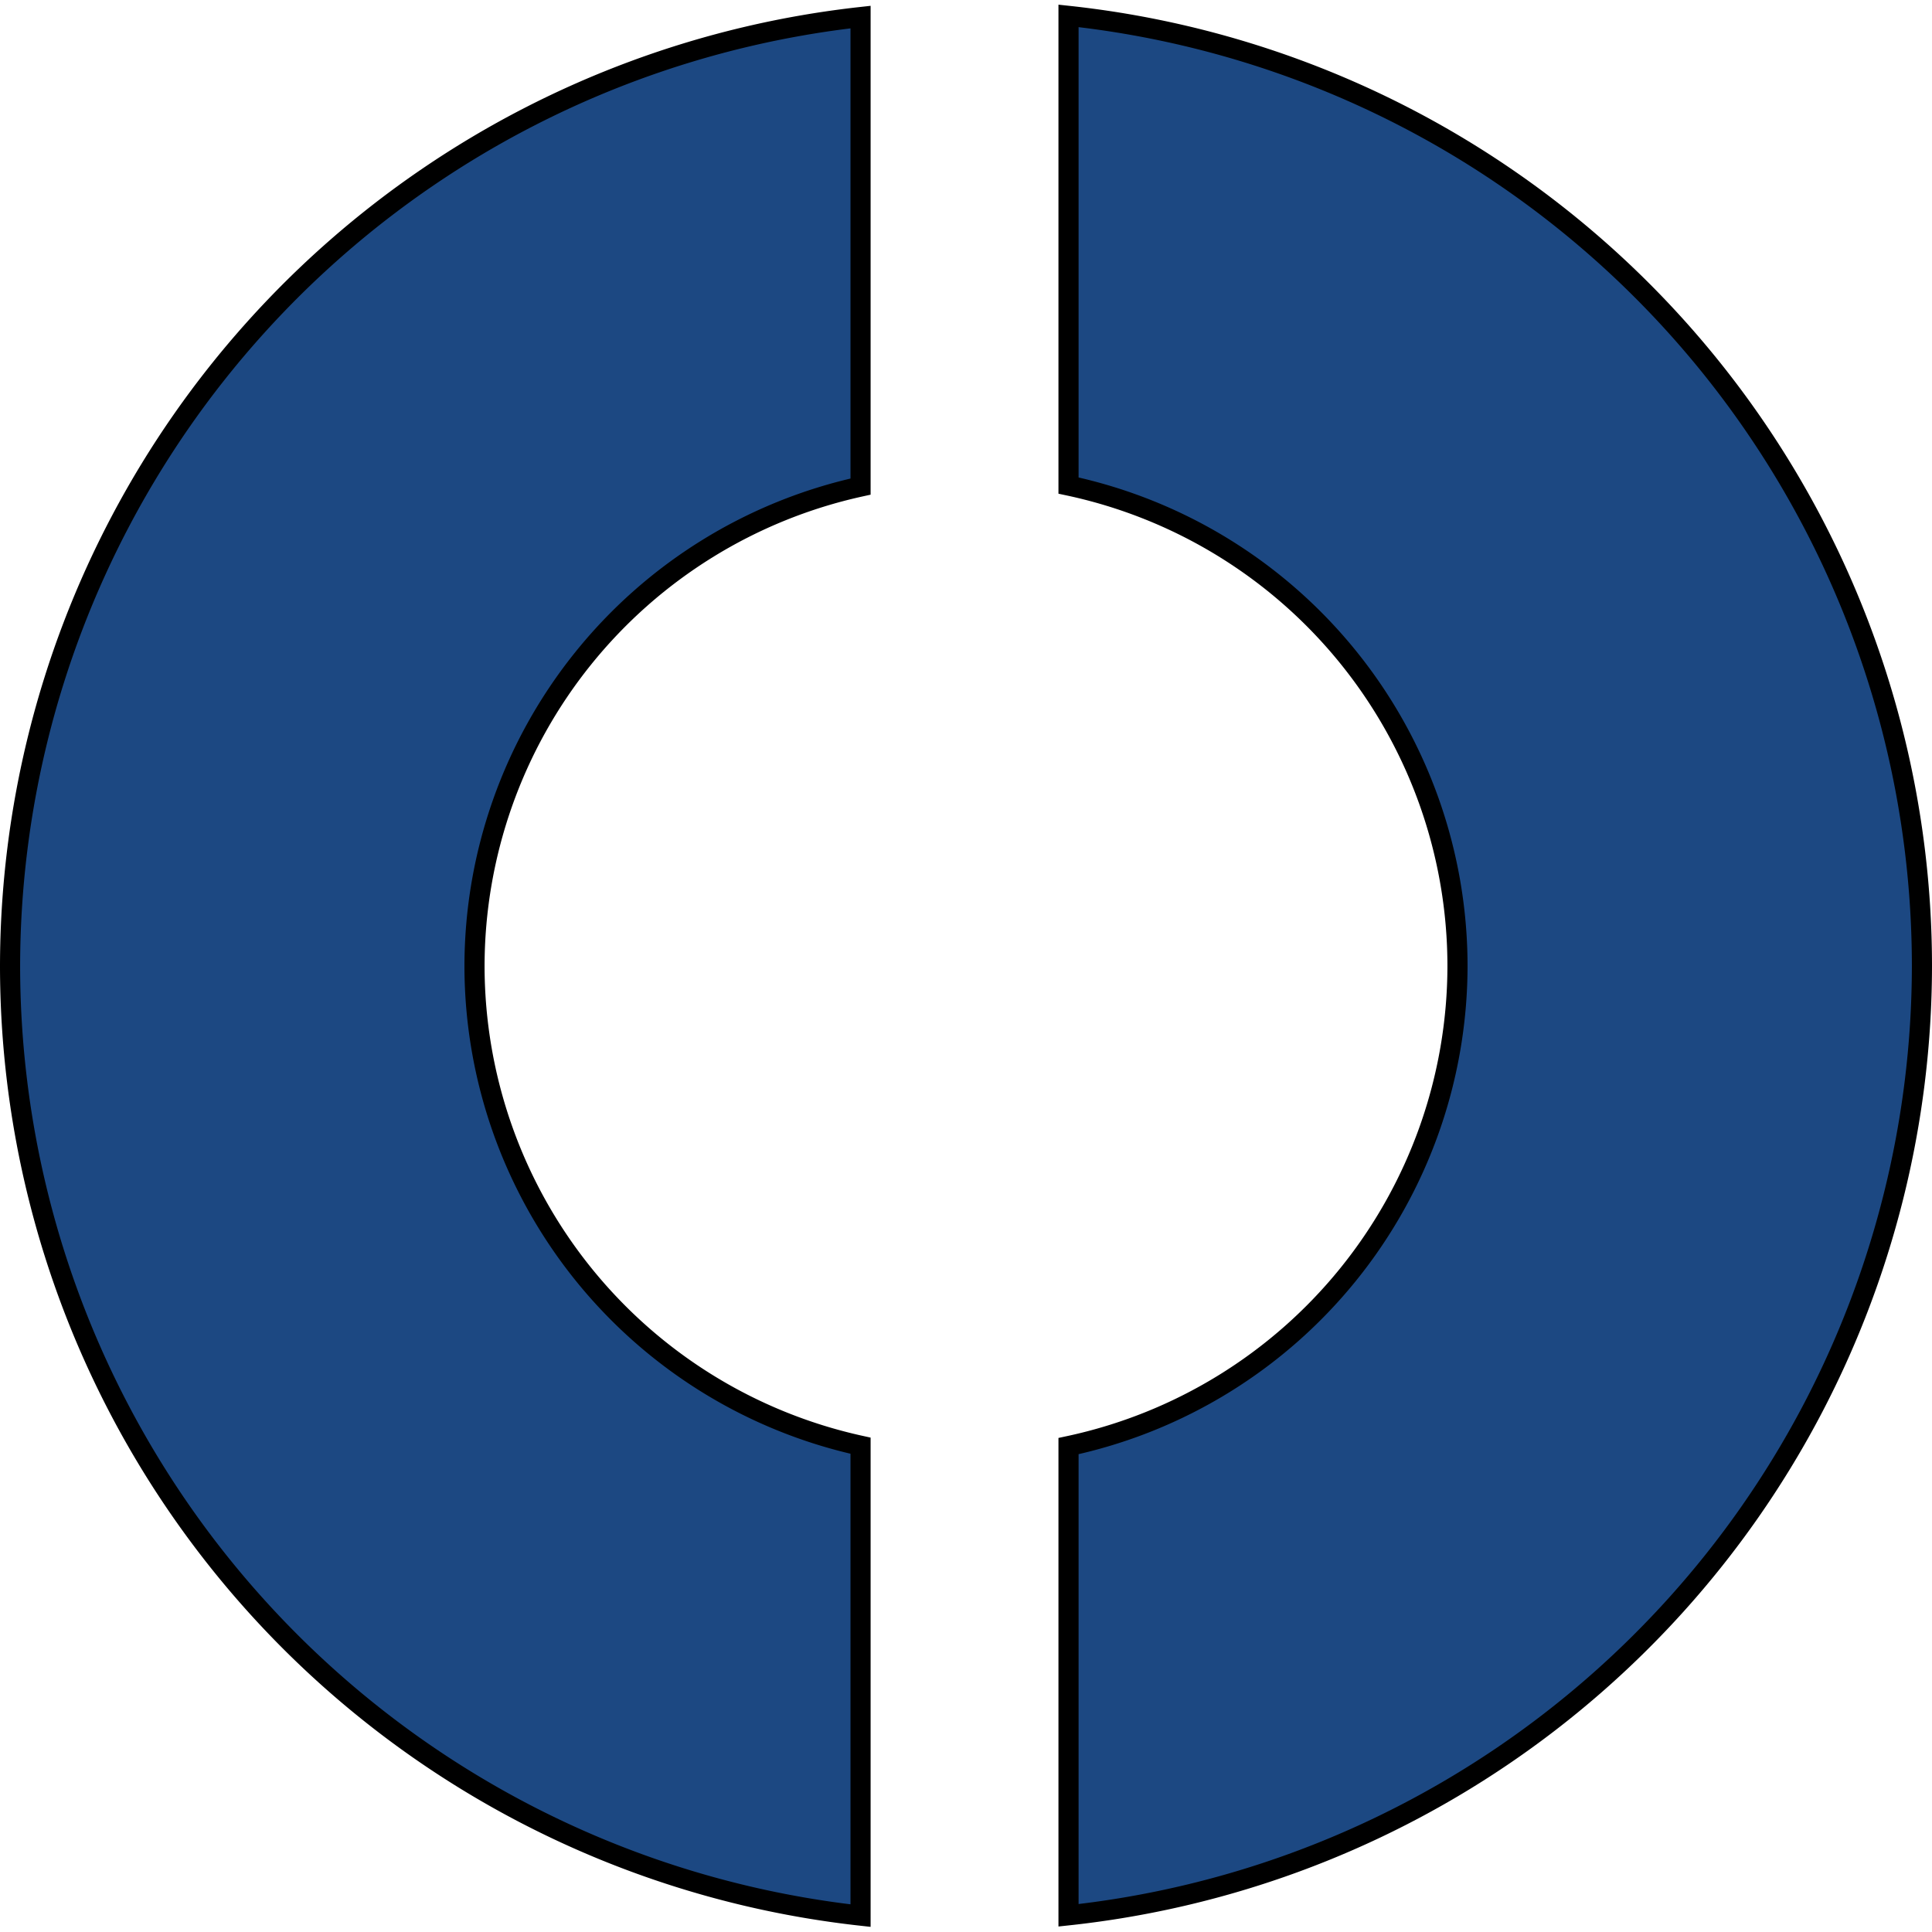 <?xml version="1.0" encoding="UTF-8" standalone="no"?>
<!-- Created with Inkscape (http://www.inkscape.org/) -->

<svg
   xmlns:dc="http://purl.org/dc/elements/1.1/"
   xmlns:cc="http://creativecommons.org/ns#"
   xmlns:rdf="http://www.w3.org/1999/02/22-rdf-syntax-ns#"
   xmlns:svg="http://www.w3.org/2000/svg"
   xmlns="http://www.w3.org/2000/svg"
   xmlns:sodipodi="http://sodipodi.sourceforge.net/DTD/sodipodi-0.dtd"
   xmlns:inkscape="http://www.inkscape.org/namespaces/inkscape"
   width="27.093mm"
   height="27.093mm"
   viewBox="0 0 96 96"
   id="svg5486"
   version="1.1"
   inkscape:version="0.91 r13725"
   sodipodi:docname="badge.svg">
  <defs
     id="defs5488" />
  <sodipodi:namedview
     id="base"
     pagecolor="#ffffff"
     bordercolor="#666666"
     borderopacity="1.0"
     inkscape:pageopacity="0.0"
     inkscape:pageshadow="2"
     inkscape:zoom="3.959798"
     inkscape:cx="23.469292"
     inkscape:cy="54.4094"
     inkscape:document-units="px"
     inkscape:current-layer="layer1"
     showgrid="false"
     fit-margin-top="0"
     fit-margin-left="0"
     fit-margin-right="0"
     fit-margin-bottom="0"
     inkscape:window-width="1366"
     inkscape:window-height="705"
     inkscape:window-x="-8"
     inkscape:window-y="-8"
     inkscape:window-maximized="1" />
  <g
     inkscape:label="Layer 1"
     inkscape:groupmode="layer"
     id="layer1"
     transform="translate(630.857,-101.505)">
    <path
       style="opacity:1;fill:#1c4882;fill-opacity:1;stroke:#000000;stroke-width:1;stroke-miterlimit:4;stroke-dasharray:none;stroke-opacity:1"
       d="M 53.094 0.789 L 53.094 24.127 A 24.422 24.422 0 0 1 72.422 48 A 24.422 24.422 0 0 1 53.094 71.855 L 53.094 95.17 A 47.5 47.5 0 0 0 95.5 48 A 47.5 47.5 0 0 0 53.094 0.789 z M 42.76 0.848 A 47.5 47.5 0 0 0 0.5 48 A 47.5 47.5 0 0 0 42.76 95.186 L 42.76 71.836 A 24.422 24.422 0 0 1 23.578 48 A 24.422 24.422 0 0 1 42.76 24.178 L 42.76 0.848 z "
       transform="translate(-630.857,101.505)"
       id="path4304-4-7" />
  </g>
</svg>
